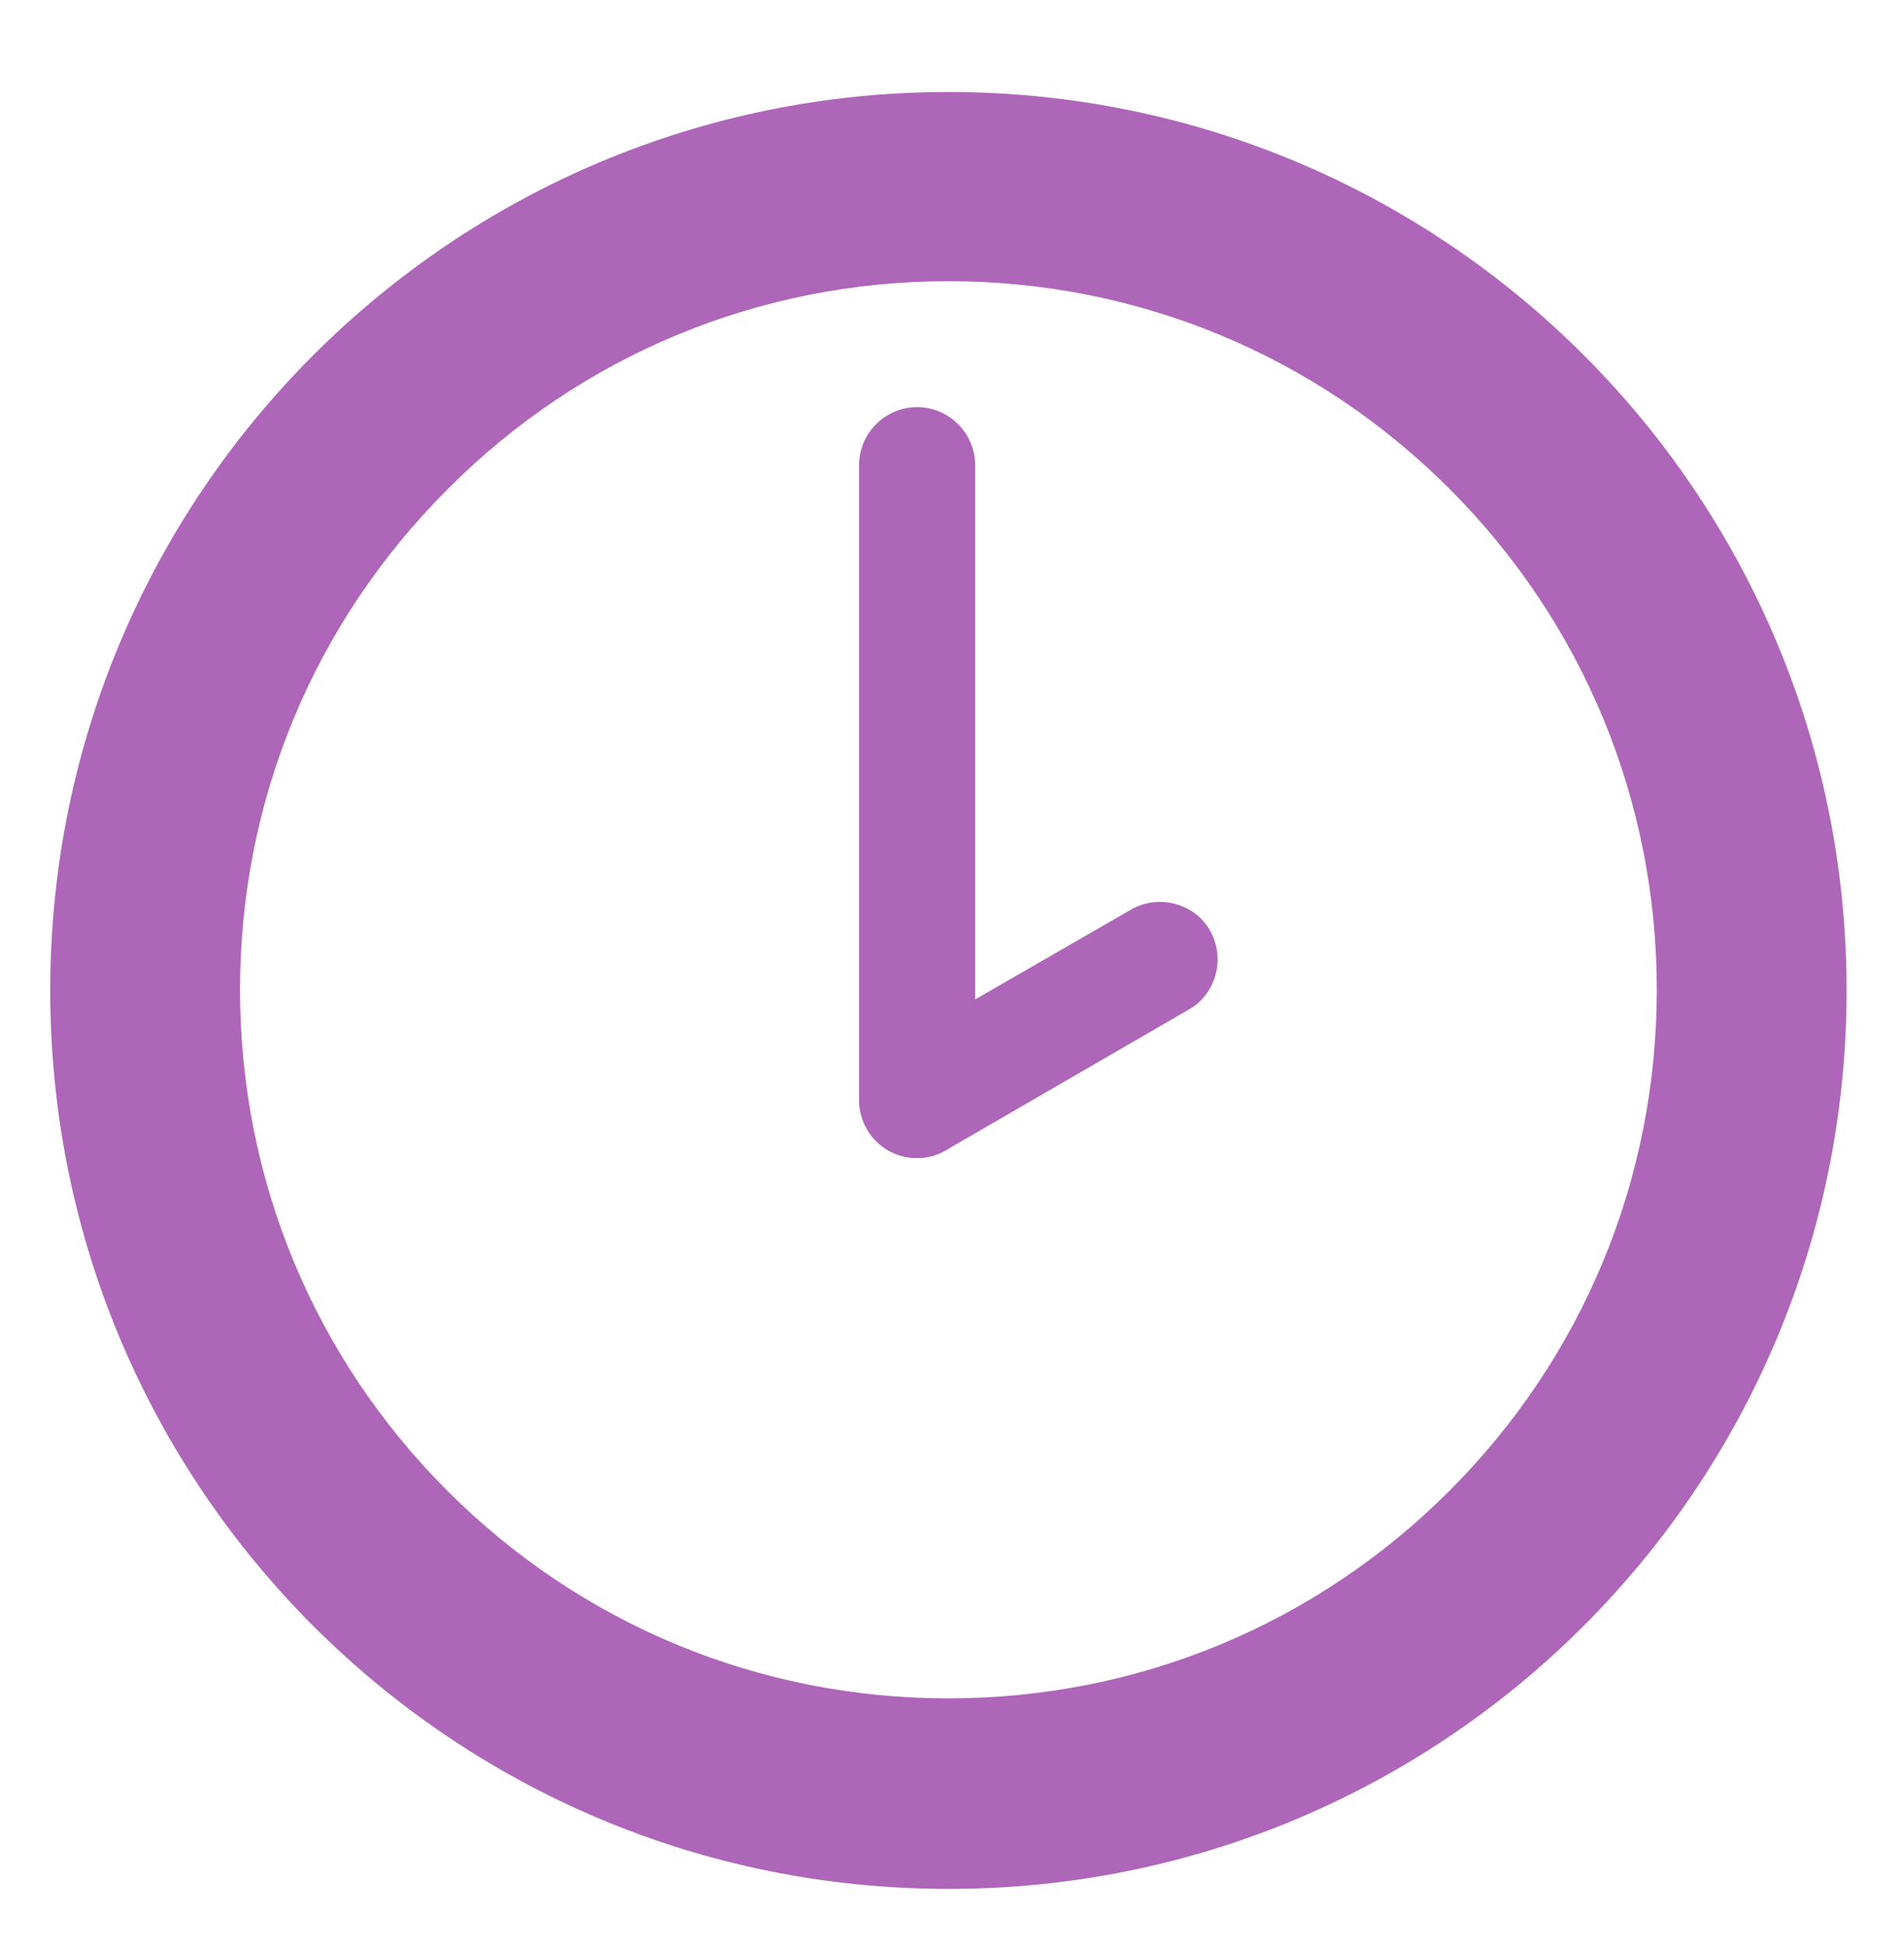 <?xml version="1.0" encoding="utf-8"?>
<!-- Generator: Adobe Illustrator 22.0.1, SVG Export Plug-In . SVG Version: 6.00 Build 0)  -->
<svg version="1.1" id="Lager_1" xmlns="http://www.w3.org/2000/svg" xmlns:xlink="http://www.w3.org/1999/xlink" x="0px" y="0px"
	 viewBox="0 0 291.9 298.6" style="enable-background:new 0 0 291.9 298.6;" xml:space="preserve">
<style type="text/css">
	.st0{fill:#AE66B9;}
</style>
<g>
	<path class="st0" d="M145.4,43.1c29,0,56.3,11.3,76.8,31.8c20.5,20.5,31.8,47.8,31.8,76.8s-11.3,56.3-31.8,76.8
		c-20.5,20.5-47.8,31.8-76.8,31.8s-56.3-11.3-76.8-31.8c-20.5-20.5-31.8-47.8-31.8-76.8S48.1,95.5,68.6,75
		C89.1,54.4,116.4,43.1,145.4,43.1 M145.4,14.1c-76,0-137.7,61.6-137.7,137.7s61.6,137.7,137.7,137.7s137.7-61.6,137.7-137.7
		S221.5,14.1,145.4,14.1L145.4,14.1z"/>
</g>
<path class="st0" d="M140.6,177.5L140.6,177.5c-4.9,0-8.9-4-8.9-8.9V71.3c0-4.9,4-8.9,8.9-8.9h0c4.9,0,8.9,4,8.9,8.9v97.3
	C149.4,173.5,145.4,177.5,140.6,177.5z"/>
<path class="st0" d="M132.9,173L132.9,173c-2.4-4.2-1-9.7,3.2-12.1l37.3-21.5c4.2-2.4,9.7-1,12.1,3.2l0,0c2.4,4.2,1,9.7-3.2,12.1
	L145,176.3C140.8,178.7,135.3,177.3,132.9,173z"/>
</svg>
